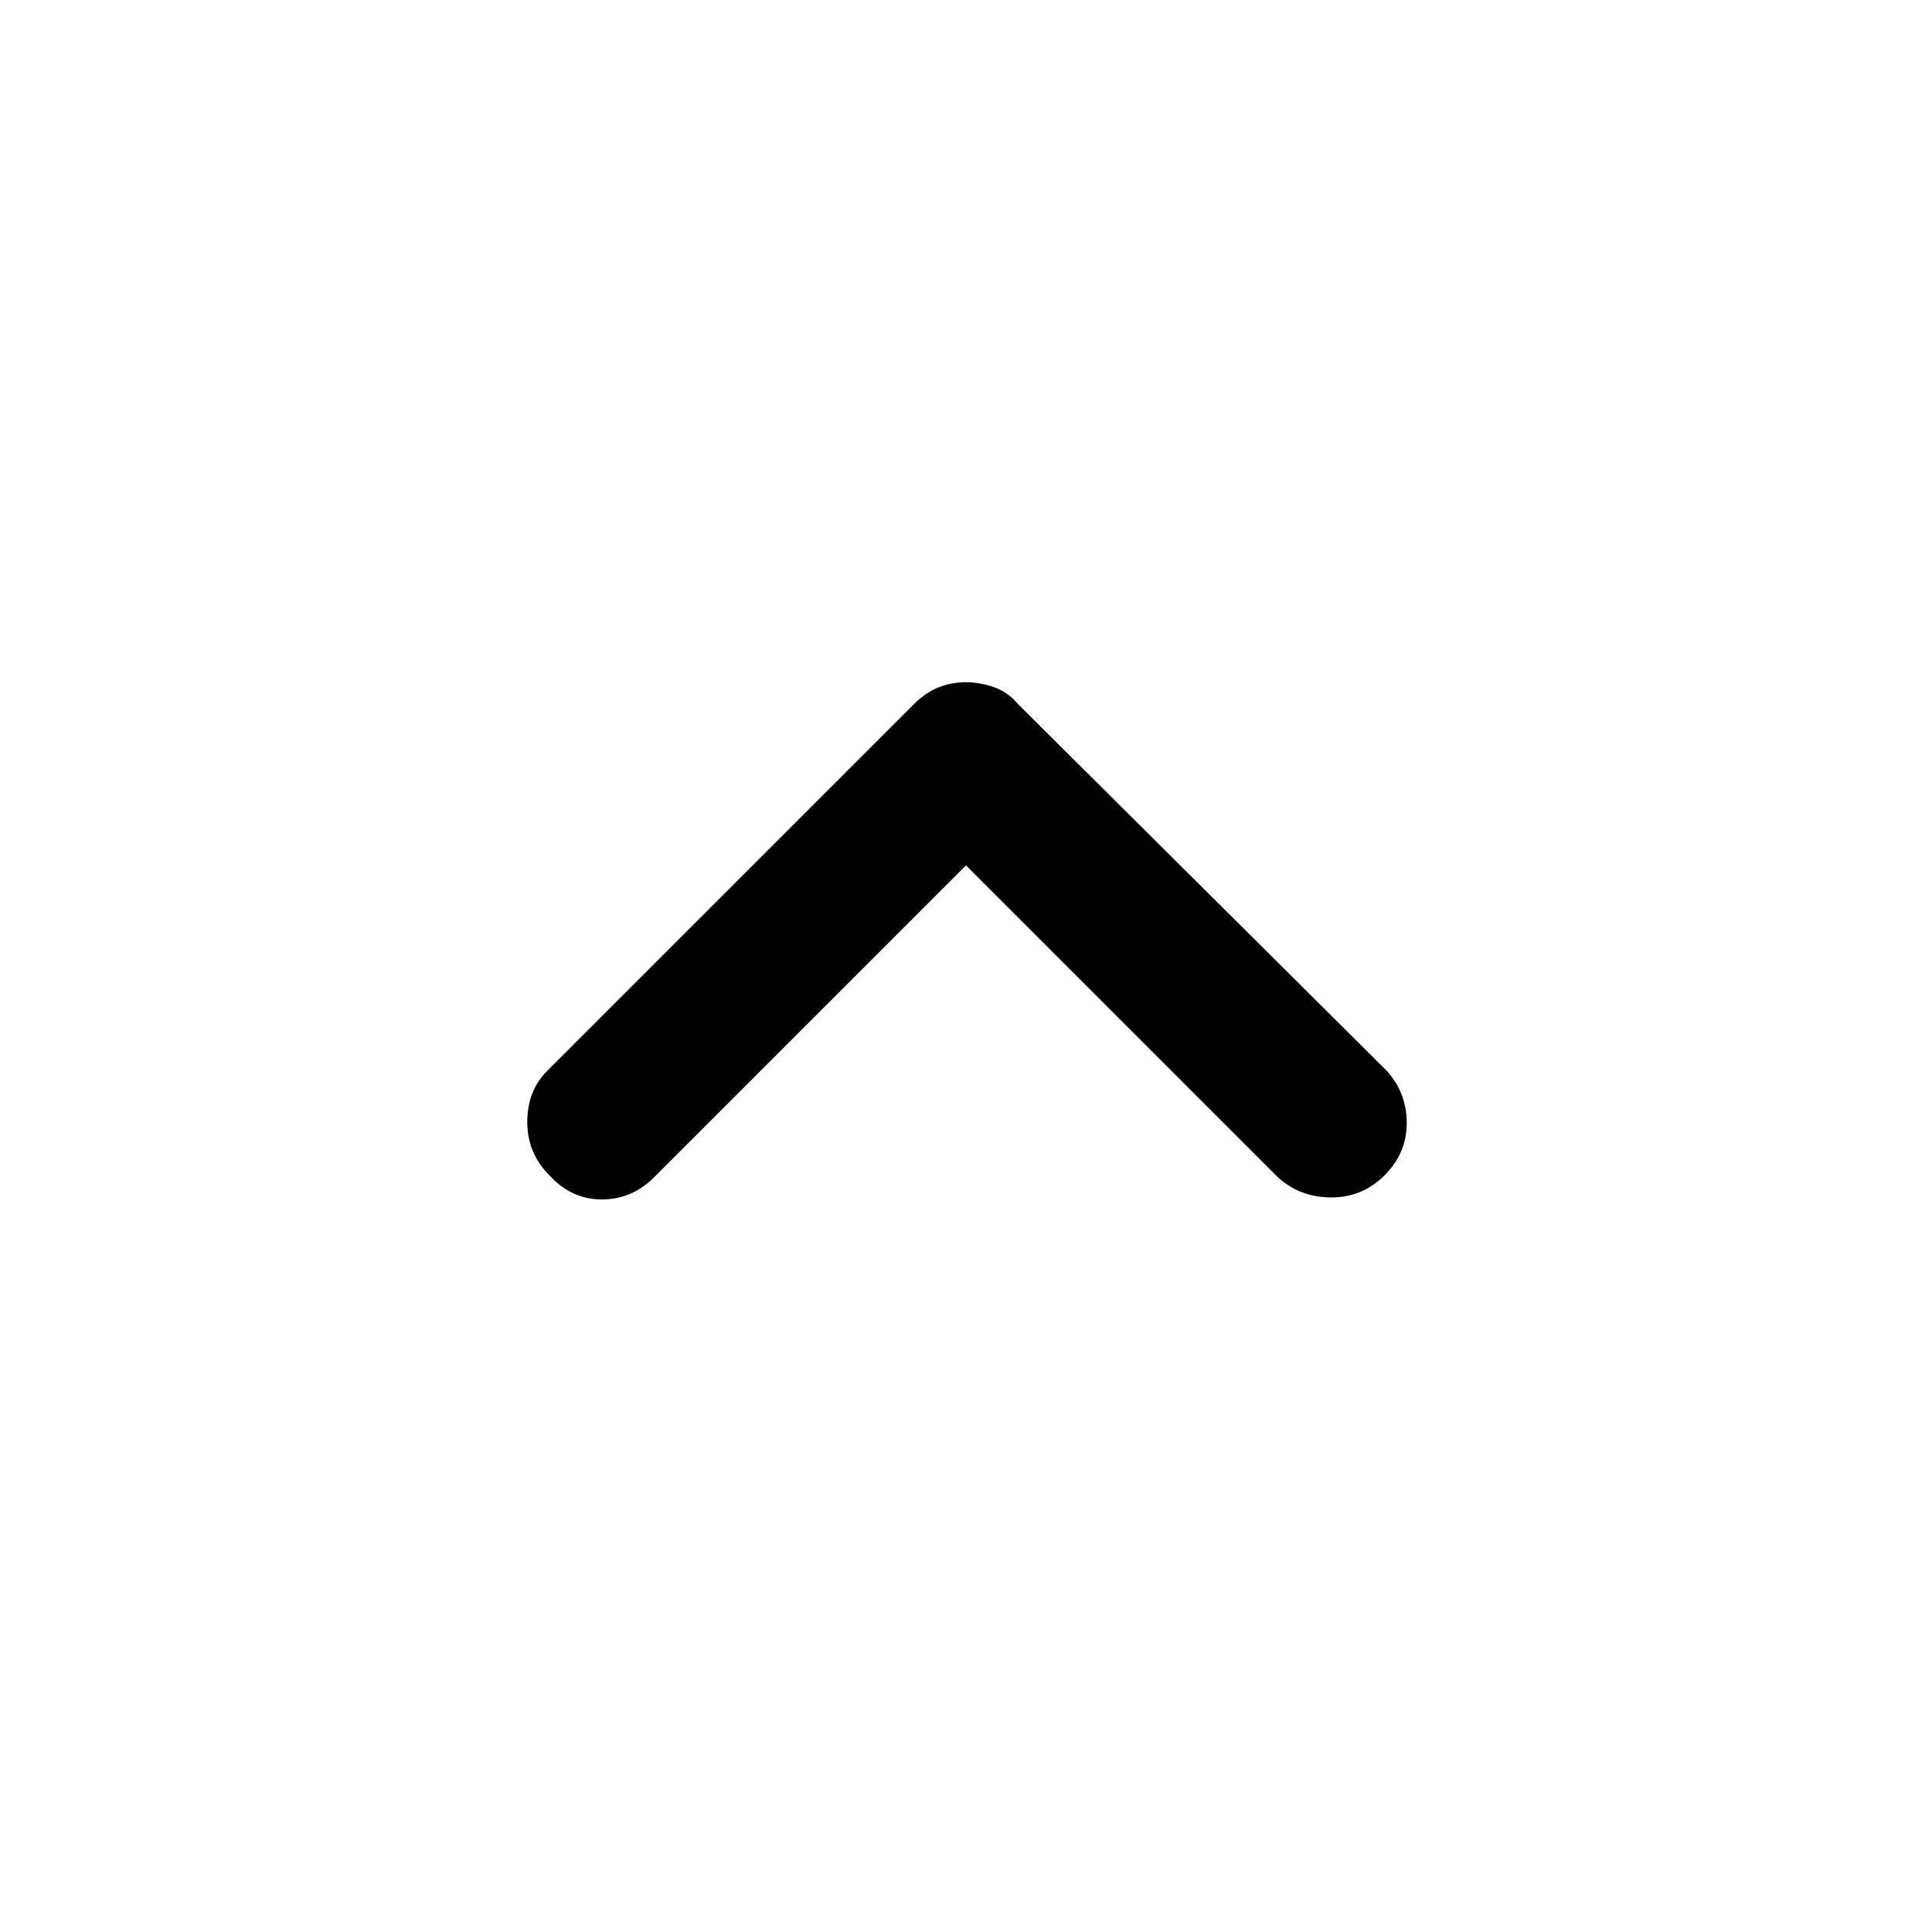 <svg xmlns="http://www.w3.org/2000/svg" height="24" width="24"><path d="M6.825 14.6q-.275-.275-.275-.662 0-.388.25-.638l4.55-4.55q.15-.15.313-.213.162-.062.337-.062.175 0 .35.062.175.063.3.213l4.575 4.55q.25.275.25.65t-.275.65q-.275.275-.662.275-.388 0-.663-.25L12 10.75l-3.875 3.875q-.275.275-.65.275t-.65-.3Z"/></svg>